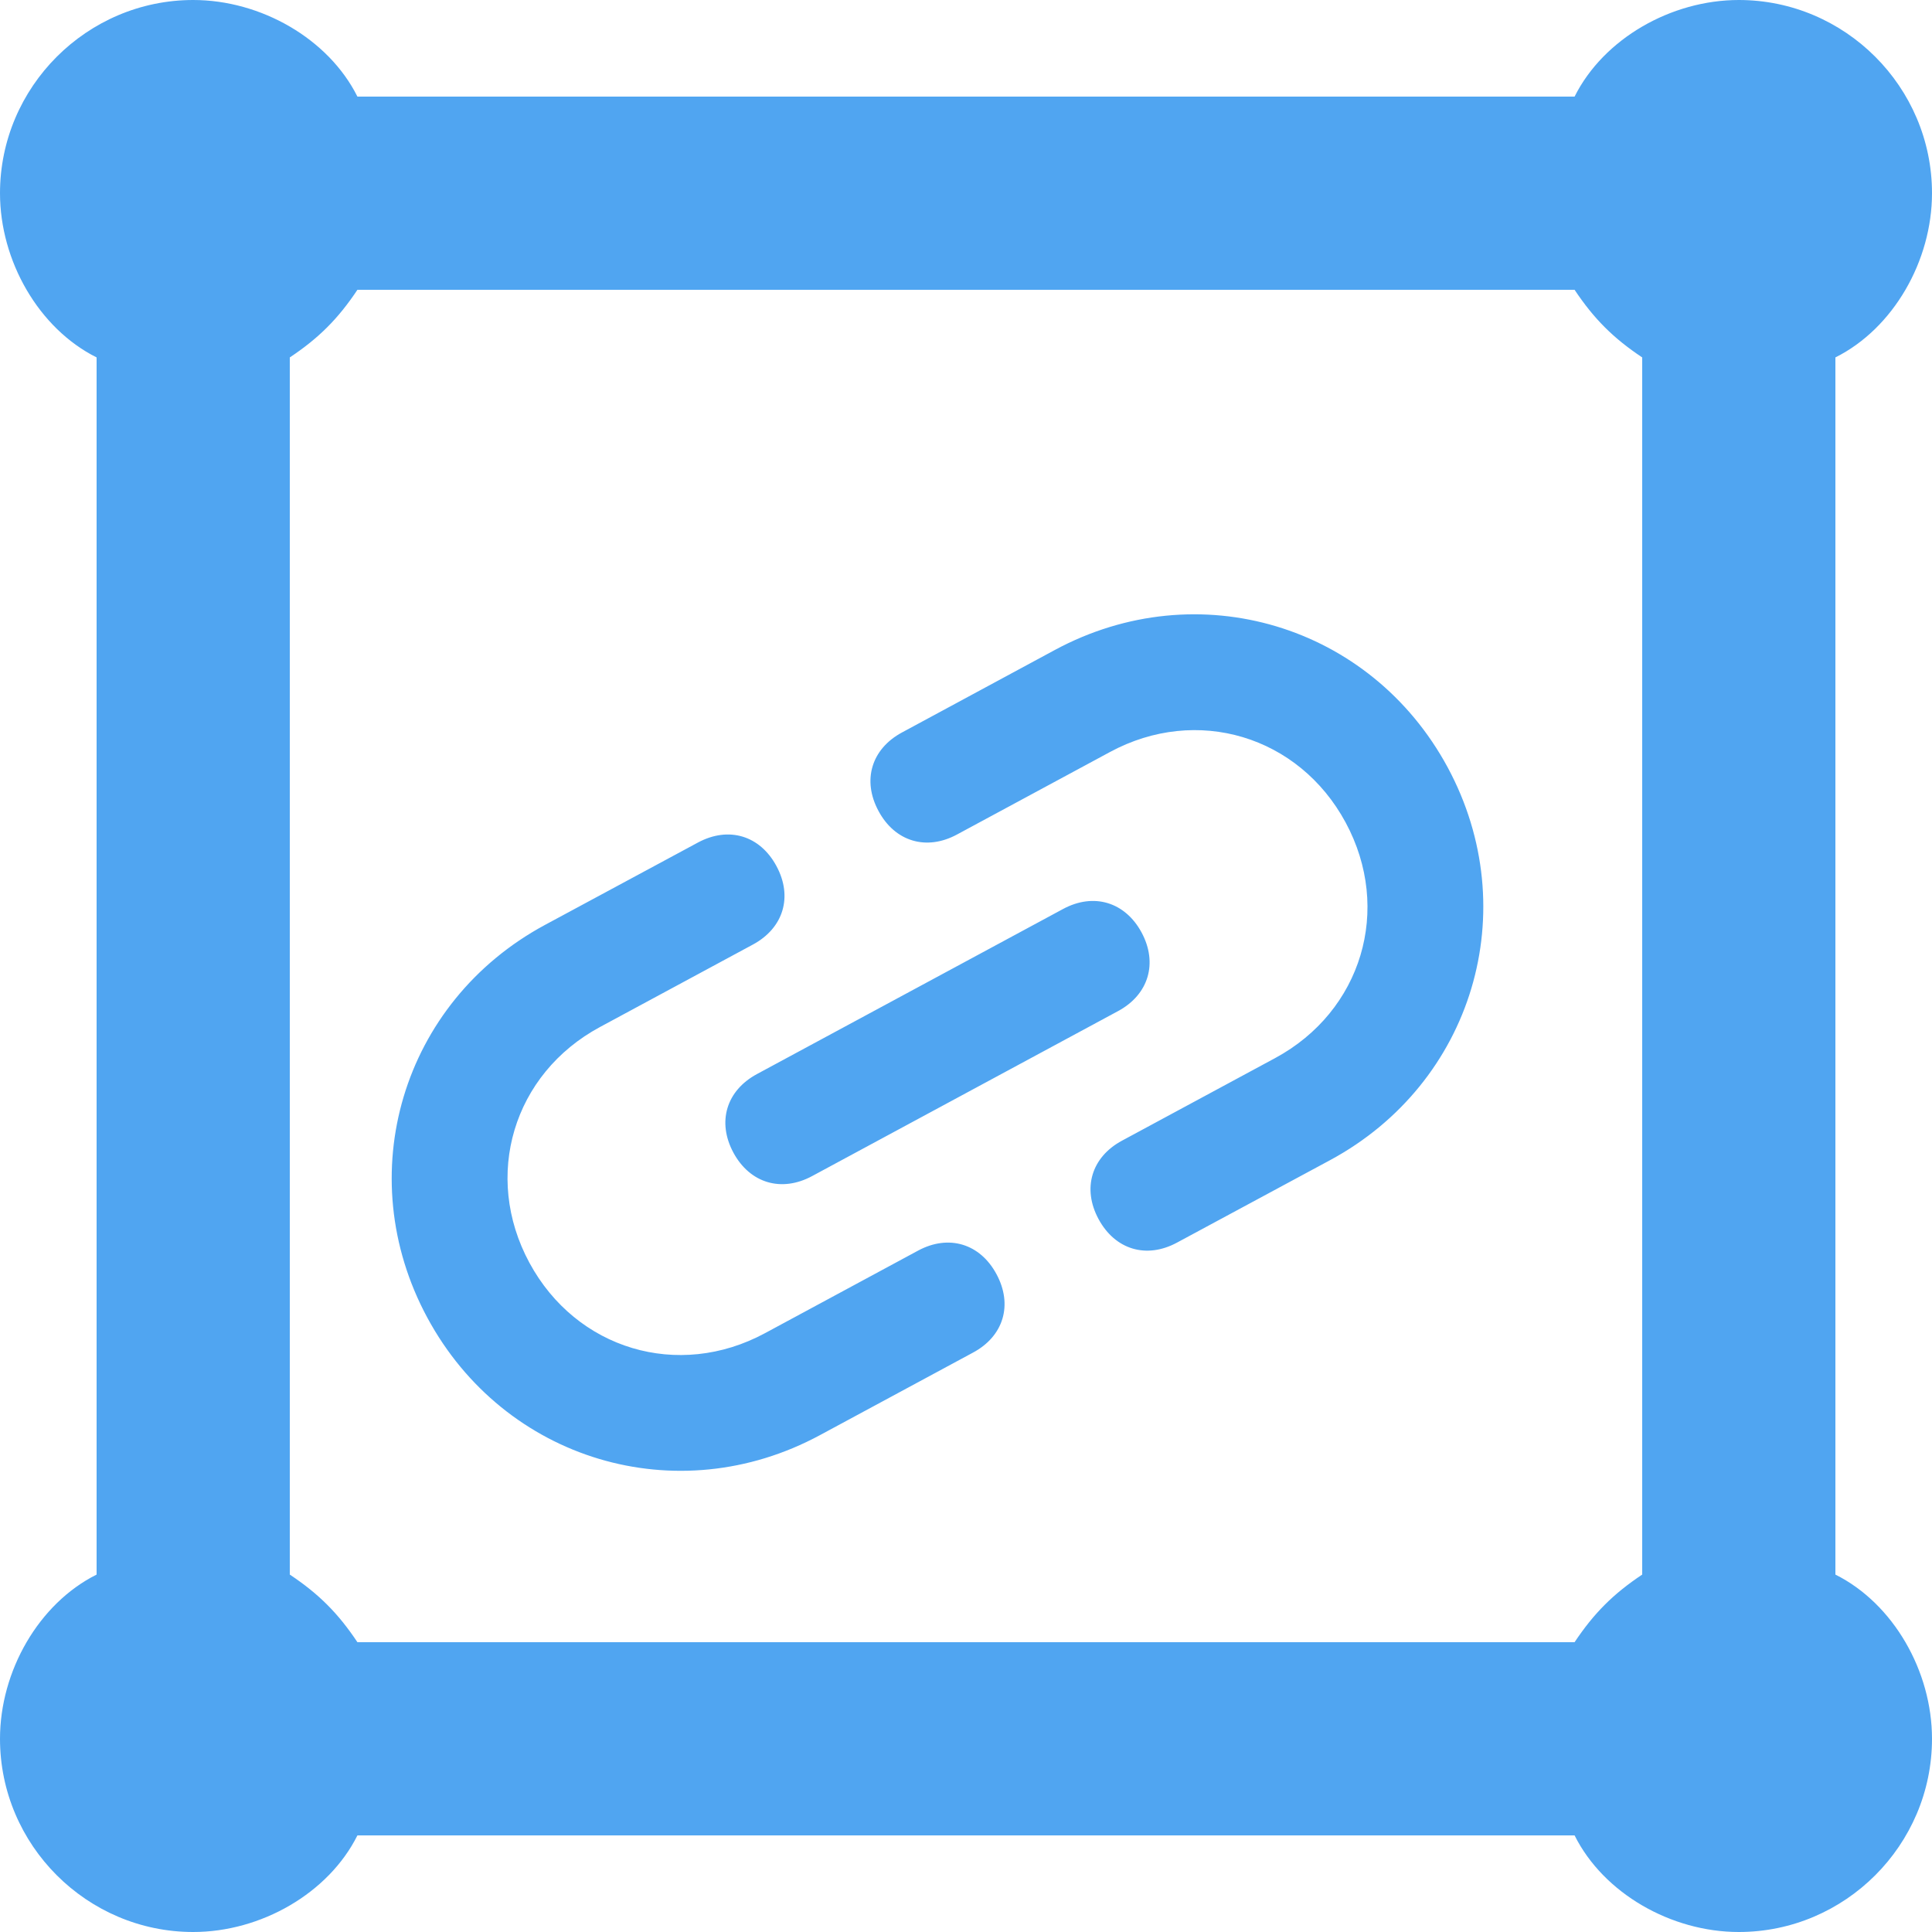 <svg width="18" height="18" viewBox="0 0 18 18" fill="none" xmlns="http://www.w3.org/2000/svg">
<path d="M17.1 14.67V3.33C17.64 3.06 18 2.43 18 1.8C18 0.81 17.19 0 16.2 0C15.57 0 14.94 0.36 14.67 0.9H3.33C3.06 0.36 2.43 0 1.8 0C0.81 0 0 0.81 0 1.8C0 2.43 0.36 3.06 0.9 3.33V14.67C0.36 14.94 0 15.57 0 16.2C0 17.19 0.81 18 1.8 18C2.43 18 3.06 17.64 3.33 17.1H14.67C14.94 17.64 15.57 18 16.2 18C17.19 18 18 17.19 18 16.2C18 15.57 17.64 14.94 17.1 14.67ZM15.3 14.67C15.03 14.85 14.85 15.03 14.67 15.3H3.33C3.15 15.03 2.97 14.85 2.7 14.67V3.33C2.97 3.15 3.15 2.97 3.33 2.7H14.67C14.85 2.97 15.03 3.15 15.3 3.33V14.67Z" fill="#50A5F1"/>
<path d="M8.553 11.652L7.127 12.421C6.319 12.857 5.368 12.572 4.932 11.764C4.496 10.956 4.781 10.005 5.589 9.569L7.015 8.8C7.3 8.646 7.388 8.354 7.234 8.069C7.08 7.783 6.788 7.696 6.502 7.85L5.076 8.618C3.746 9.336 3.264 10.946 3.981 12.276C4.699 13.607 6.309 14.089 7.639 13.371L9.065 12.602C9.351 12.449 9.438 12.156 9.284 11.871C9.131 11.586 8.838 11.498 8.553 11.652ZM9.829 6.055L8.404 6.824C8.118 6.978 8.031 7.271 8.185 7.556C8.338 7.841 8.631 7.929 8.916 7.775L10.342 7.006C11.15 6.57 12.101 6.855 12.537 7.663C12.973 8.471 12.688 9.422 11.88 9.858L10.454 10.627C10.169 10.78 10.081 11.073 10.235 11.358C10.389 11.643 10.681 11.731 10.966 11.577L12.392 10.809C13.723 10.091 14.205 8.481 13.488 7.15C12.77 5.82 11.16 5.338 9.829 6.055ZM6.833 10.739C6.987 11.024 7.28 11.111 7.565 10.958L10.417 9.42C10.702 9.266 10.789 8.973 10.636 8.688C10.482 8.403 10.189 8.315 9.904 8.469L7.052 10.007C6.767 10.161 6.679 10.453 6.833 10.739Z" fill="#50A5F1"/>
</svg>
